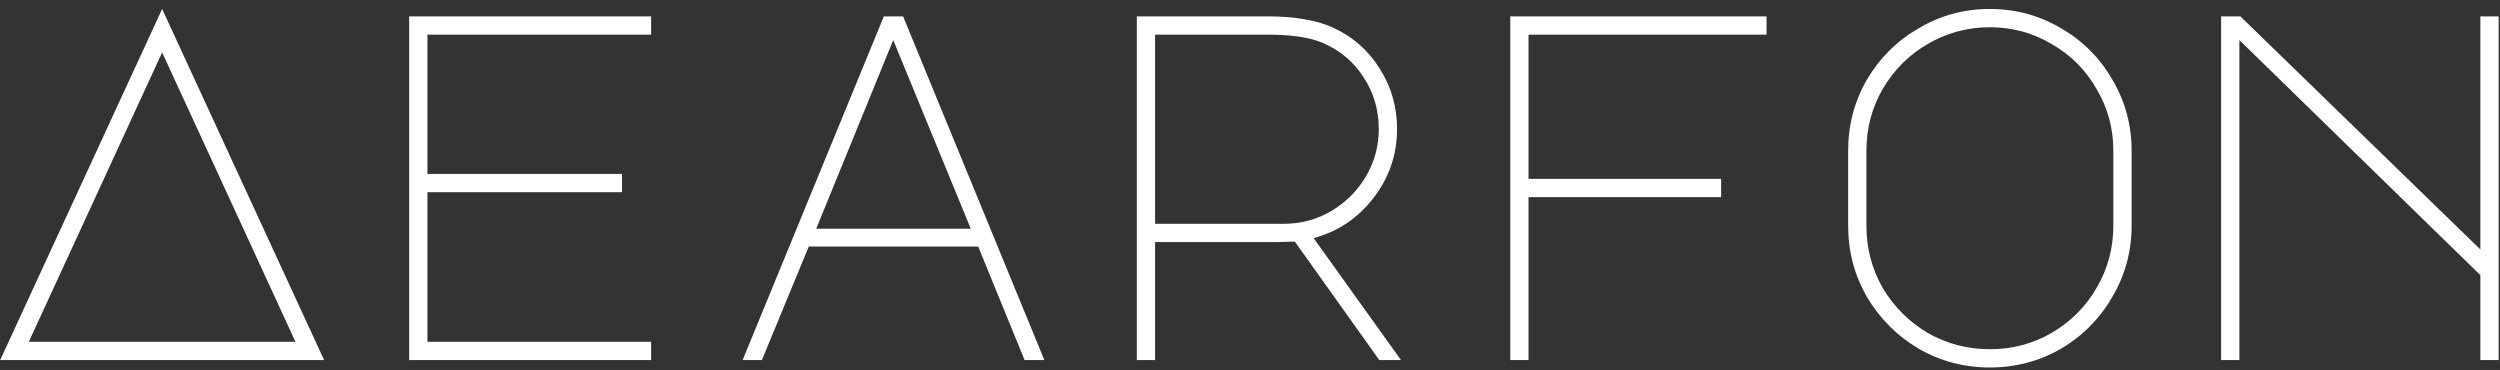 <svg width="243" height="36" viewBox="0 0 243 36" fill="none" xmlns="http://www.w3.org/2000/svg">
<rect x="0" y="0" width="243" height="36" fill="#333333" stroke="none"/>
<path d="M31.504 35H0.016L15.76 0.872L31.504 35ZM2.8 33.224H28.72L15.76 5.096L2.8 33.224ZM39.771 1.592H63.291V3.368H41.547V16.904H60.459V18.68H41.547V33.224H63.291V35H39.771V1.592ZM85.91 1.592H87.782L101.511 35H99.591L95.079 23.96H78.615L74.055 35H72.183L85.91 1.592ZM79.335 22.232H94.359L86.823 3.896L79.335 22.232ZM129.602 2.696C131.522 3.592 133.026 4.92 134.114 6.68C135.234 8.44 135.794 10.392 135.794 12.536C135.794 15.032 135.026 17.272 133.49 19.256C131.986 21.208 130.05 22.504 127.682 23.144L136.178 35H134.066L125.858 23.48L124.322 23.528H112.274V35H110.498V1.592H123.218C124.626 1.592 125.826 1.688 126.818 1.88C127.842 2.04 128.77 2.312 129.602 2.696ZM124.802 21.752C126.466 21.752 128.002 21.336 129.41 20.504C130.818 19.672 131.938 18.552 132.77 17.144C133.602 15.736 134.018 14.2 134.018 12.536C134.018 10.68 133.522 9 132.53 7.496C131.57 5.992 130.226 4.872 128.498 4.136C127.25 3.624 125.49 3.368 123.218 3.368H112.274V21.752H124.802ZM146.797 1.592H171.709V3.368H148.573V17.384H167.293V19.16H148.573V35H146.797V1.592ZM193.416 0.872C195.912 0.872 198.216 1.496 200.328 2.744C202.44 3.96 204.104 5.624 205.32 7.736C206.568 9.848 207.192 12.152 207.192 14.648V21.944C207.192 24.44 206.568 26.744 205.32 28.856C204.104 30.968 202.44 32.648 200.328 33.896C198.216 35.112 195.912 35.72 193.416 35.72C190.92 35.72 188.616 35.112 186.504 33.896C184.392 32.648 182.712 30.968 181.464 28.856C180.248 26.744 179.64 24.44 179.64 21.944V14.648C179.64 12.152 180.248 9.848 181.464 7.736C182.712 5.624 184.392 3.96 186.504 2.744C188.616 1.496 190.92 0.872 193.416 0.872ZM181.416 21.944C181.416 24.12 181.944 26.136 183 27.992C184.088 29.816 185.544 31.272 187.368 32.36C189.224 33.416 191.24 33.944 193.416 33.944C195.592 33.944 197.592 33.416 199.416 32.36C201.272 31.272 202.728 29.816 203.784 27.992C204.872 26.136 205.416 24.12 205.416 21.944V14.648C205.416 12.472 204.872 10.472 203.784 8.648C202.728 6.792 201.272 5.336 199.416 4.28C197.592 3.192 195.592 2.648 193.416 2.648C191.24 2.648 189.224 3.192 187.368 4.28C185.544 5.336 184.088 6.792 183 8.648C181.944 10.472 181.416 12.472 181.416 14.648V21.944ZM215.892 35V1.592H217.764L241.092 24.248V1.592H242.868V35H241.092V26.744L217.668 3.896V35H215.892Z" fill="white"/>
</svg>
